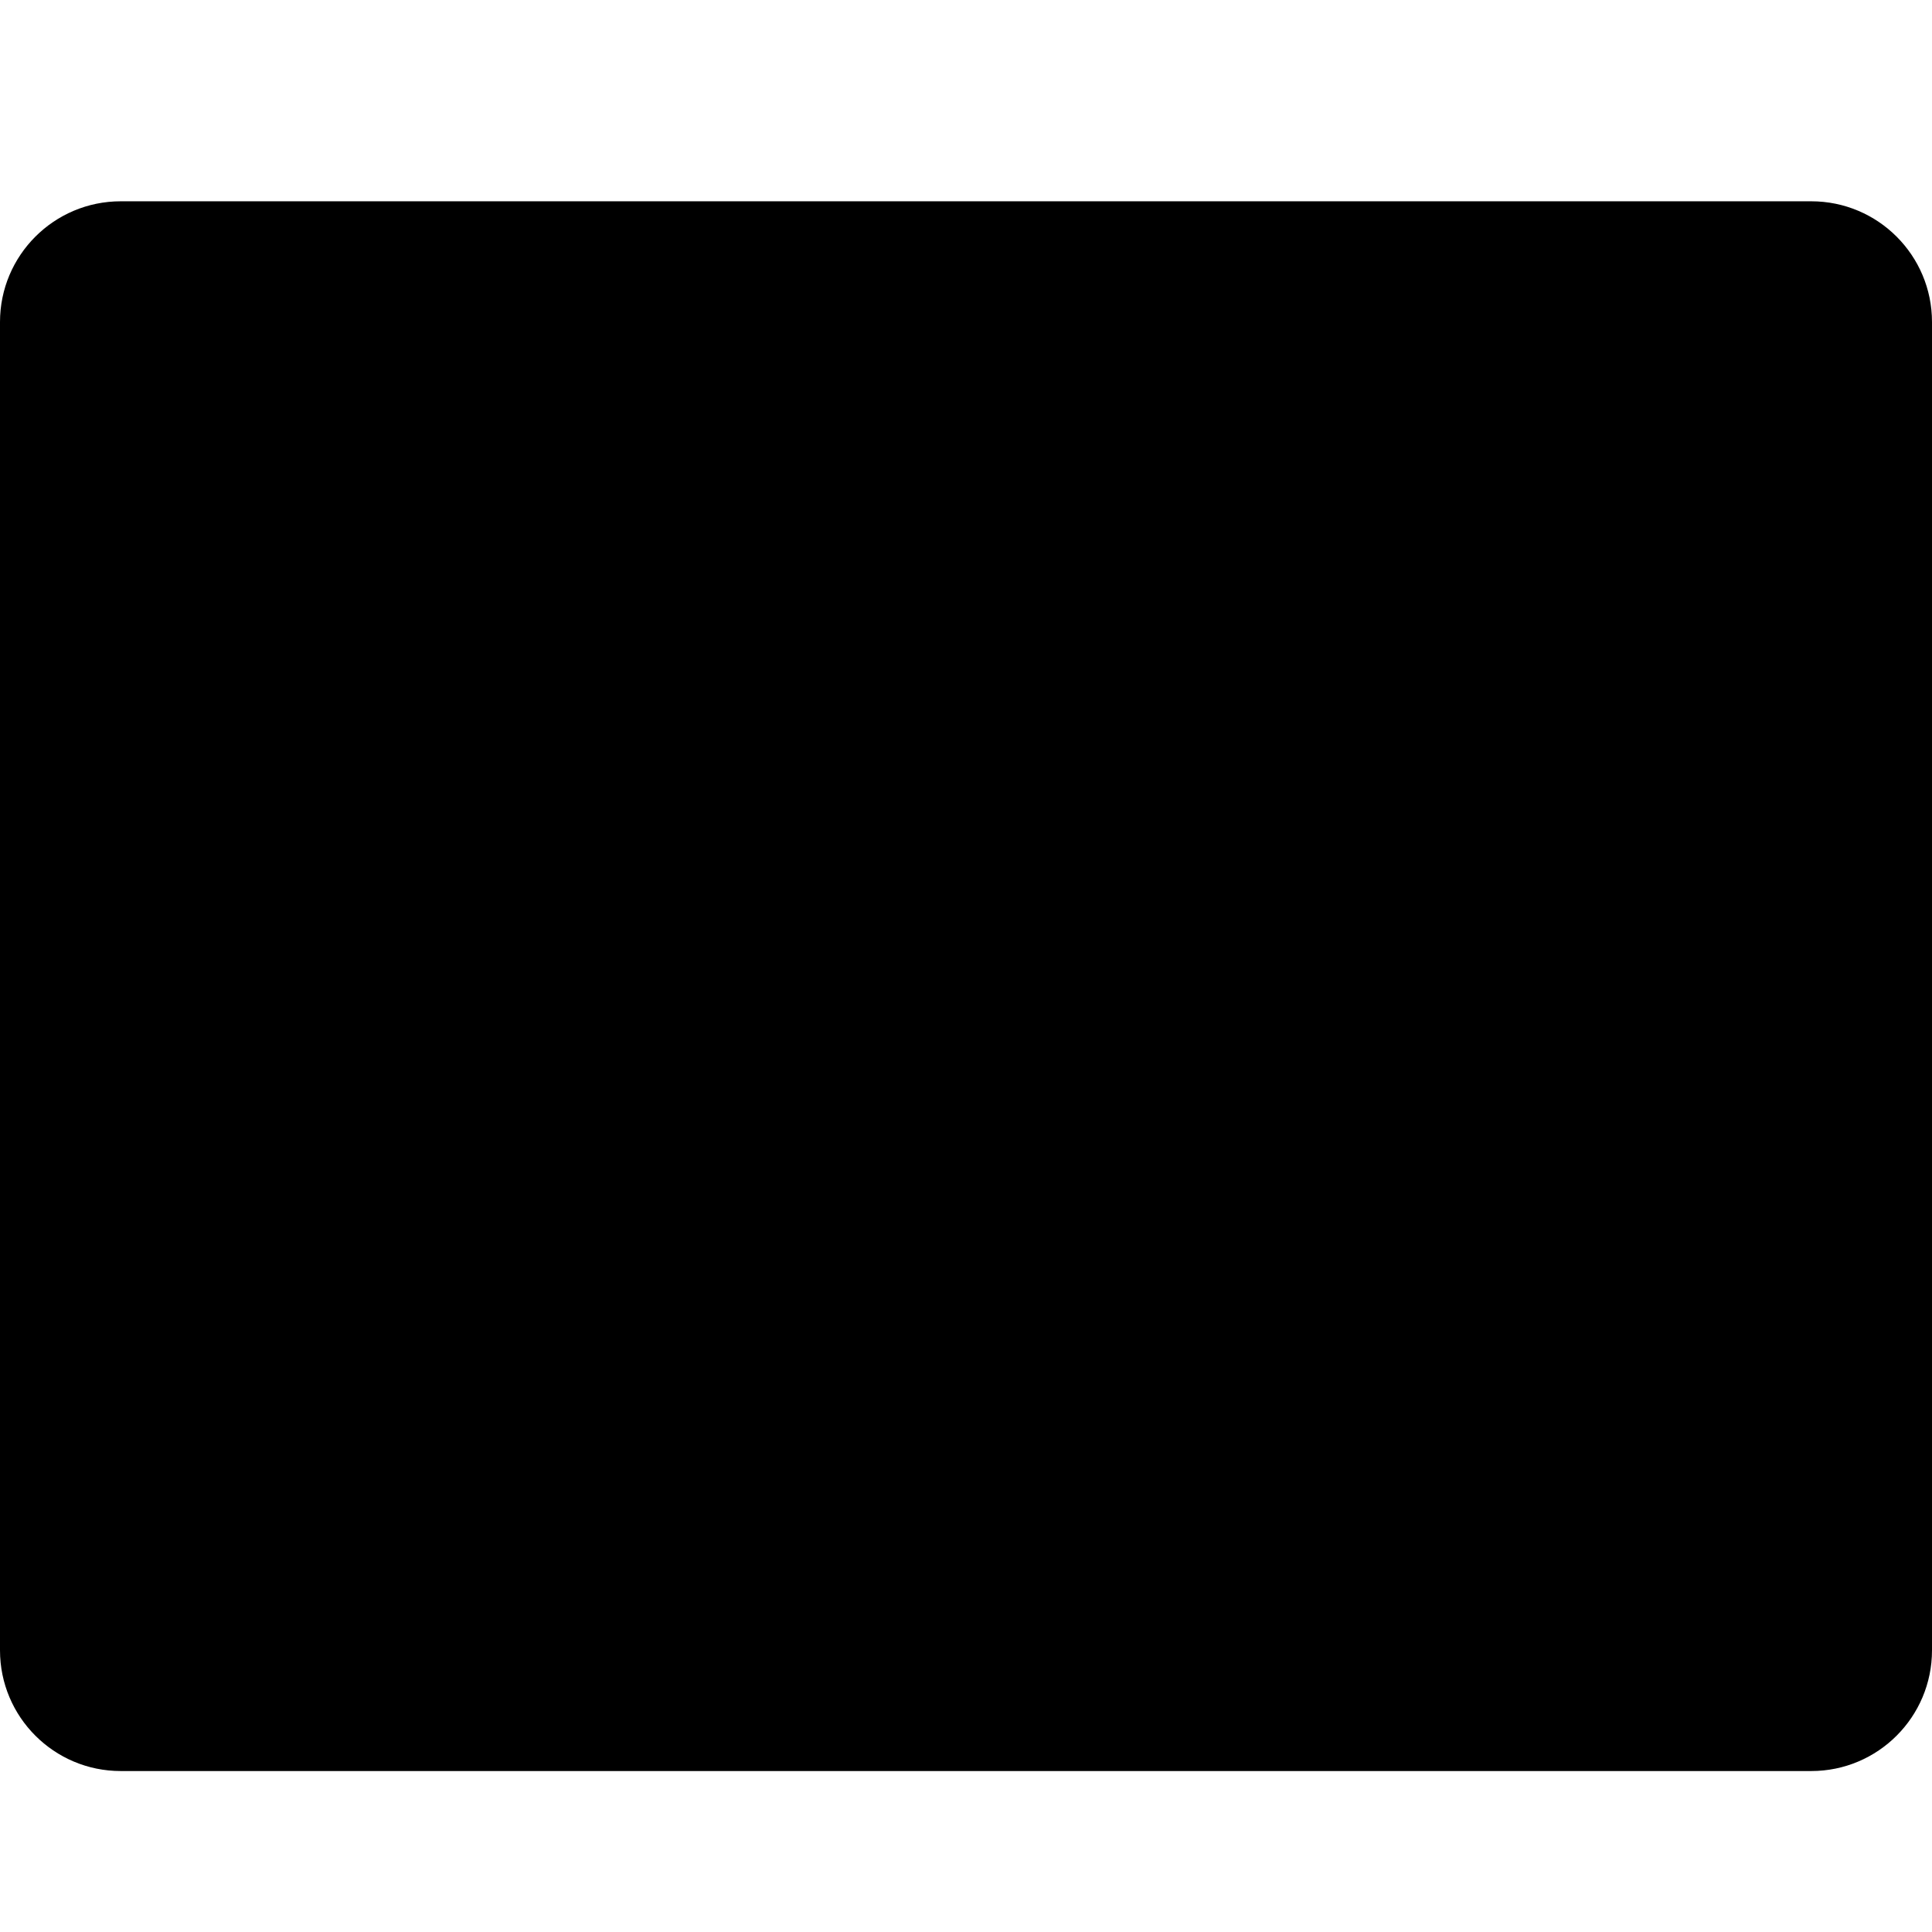 <svg
            viewBox="0 0 48 48"
            xmlns="http://www.w3.org/2000/svg"
        >
            <g clipPath="url(#clip0_229_284)">
                <path
                    clipRule="evenodd"
                    d="M3.6 40.401V8.601H44.4V40.401H3.6ZM0 8.001C0 6.344 1.343 5.001 3 5.001H45C46.657 5.001 48 6.344 48 8.001V41.001C48 42.658 46.657 44.001 45 44.001H3C1.343 44.001 0 42.658 0 41.001V8.001ZM14.549 31.001V18.178H14.276L8.977 20.067V22.062L12.018 21.096V31.001H14.549ZM28.369 31.001V29.023H22.884L25.108 26.527C25.536 26.094 25.925 25.675 26.277 25.27C26.628 24.866 26.927 24.468 27.173 24.075C27.425 23.677 27.619 23.278 27.753 22.88C27.888 22.476 27.956 22.062 27.956 21.641C27.956 20.891 27.794 20.246 27.472 19.707C27.156 19.162 26.687 18.746 26.066 18.459C25.451 18.166 24.695 18.02 23.798 18.02C22.89 18.02 22.105 18.21 21.443 18.591C20.781 18.966 20.268 19.473 19.905 20.111C19.542 20.744 19.36 21.441 19.36 22.203H21.9C21.9 21.781 21.97 21.403 22.111 21.069C22.257 20.735 22.468 20.475 22.744 20.287C23.025 20.1 23.359 20.006 23.746 20.006C24.109 20.006 24.414 20.082 24.66 20.234C24.912 20.387 25.102 20.604 25.231 20.885C25.36 21.16 25.424 21.491 25.424 21.878C25.424 22.136 25.369 22.408 25.257 22.695C25.152 22.977 24.979 23.296 24.739 23.653C24.499 24.005 24.171 24.412 23.755 24.875L19.615 29.314V31.001H28.369ZM34.797 23.504H33.444V24.119V24.849V25.429H34.797C35.231 25.429 35.606 25.496 35.922 25.631C36.239 25.766 36.482 25.977 36.652 26.264C36.822 26.545 36.906 26.92 36.906 27.389C36.906 27.752 36.827 28.071 36.669 28.347C36.517 28.616 36.294 28.827 36.001 28.98C35.714 29.126 35.368 29.199 34.964 29.199C34.607 29.199 34.281 29.126 33.989 28.98C33.701 28.833 33.476 28.631 33.312 28.373C33.148 28.115 33.066 27.822 33.066 27.494H30.526C30.526 28.127 30.649 28.675 30.895 29.138C31.147 29.595 31.481 29.976 31.897 30.28C32.319 30.579 32.787 30.805 33.303 30.957C33.824 31.104 34.355 31.177 34.894 31.177C35.544 31.177 36.145 31.095 36.696 30.931C37.246 30.761 37.727 30.515 38.137 30.192C38.553 29.87 38.875 29.478 39.104 29.015C39.332 28.546 39.447 28.013 39.447 27.415C39.447 26.929 39.356 26.486 39.174 26.088C38.992 25.684 38.723 25.335 38.365 25.042C38.059 24.786 37.69 24.581 37.259 24.429C37.596 24.272 37.891 24.084 38.146 23.864C38.497 23.56 38.767 23.22 38.954 22.845C39.142 22.464 39.236 22.071 39.236 21.667C39.236 20.87 39.054 20.202 38.691 19.663C38.327 19.124 37.821 18.717 37.17 18.441C36.52 18.16 35.761 18.02 34.894 18.02C34.126 18.02 33.423 18.166 32.784 18.459C32.146 18.752 31.636 19.159 31.255 19.681C30.88 20.202 30.693 20.814 30.693 21.518H33.233C33.233 21.201 33.312 20.932 33.47 20.709C33.628 20.486 33.839 20.314 34.103 20.191C34.366 20.067 34.654 20.006 34.964 20.006C35.357 20.006 35.682 20.079 35.94 20.226C36.197 20.366 36.388 20.566 36.511 20.823C36.64 21.075 36.704 21.365 36.704 21.693C36.704 22.057 36.634 22.376 36.493 22.651C36.359 22.921 36.151 23.132 35.869 23.284C35.588 23.431 35.231 23.504 34.797 23.504Z"
                    fillRule="evenodd"
                />
            </g>

            <defs>
                <clipPath id="clip0_229_284">
                    <rect
                        height="39"
                        transform="translate(0 5.001)"
                        width="48"
                    />
                </clipPath>
            </defs>
        </svg>